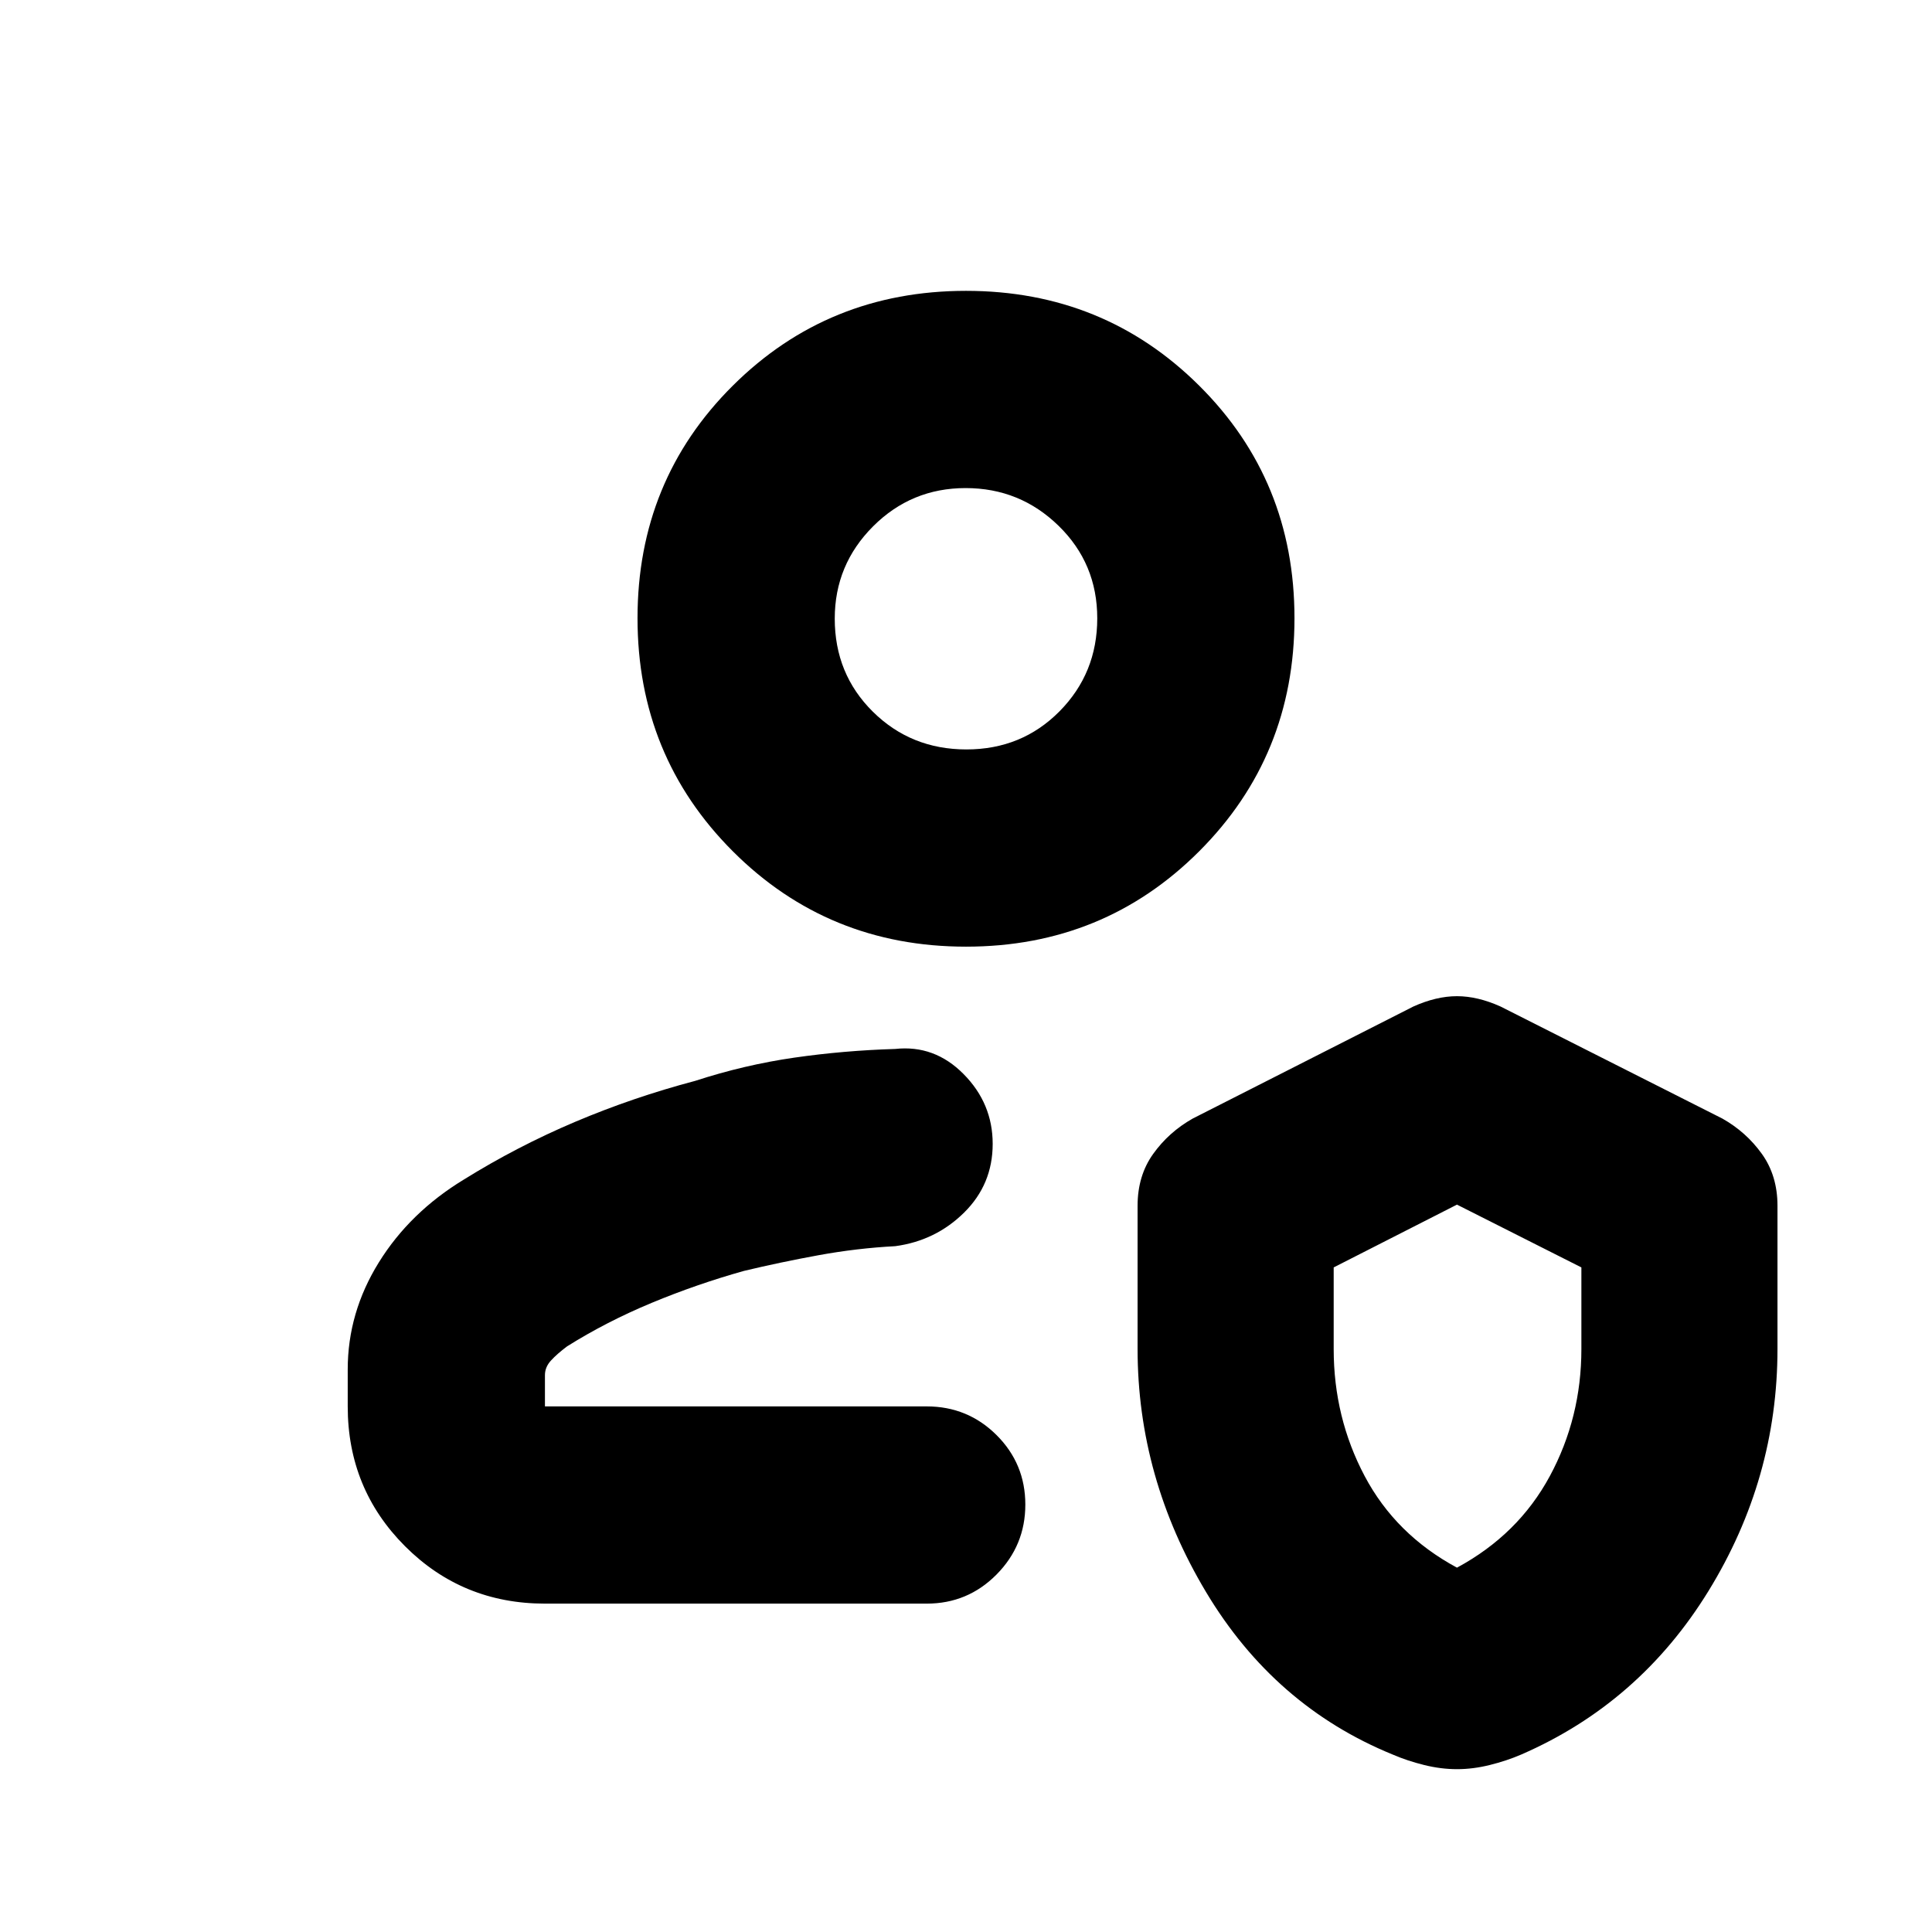 <svg xmlns="http://www.w3.org/2000/svg" height="20" viewBox="0 -960 960 960" width="20"><path d="M460.48-261.17Zm-189.7 98q-41 0-69.5-28.5t-28.5-69.5v-18.35q0-28.26 15.44-53.17 15.43-24.9 42.3-41.22 26.44-16.44 55.25-28.65 28.81-12.2 59.62-20.35 24.61-8 49.27-11.55 24.66-3.55 50.16-4.32 19.53-2.13 33.98 12.48 14.46 14.6 14.46 34.69 0 20.09-14.17 34.11-14.18 14.02-34.27 16.72-19 1-38.15 4.5t-37.06 7.8q-23.3 6.53-45.76 15.85-22.46 9.33-42.07 21.63-5 3.75-8 7.03-3 3.27-3 7.27v15.53h189.7q20.38 0 34.69 14.24 14.31 14.25 14.31 34.55 0 20.29-14.31 34.75t-34.69 14.46h-189.7Zm294.48-197.7q0-14.96 7.76-25.78 7.76-10.83 19.59-17.52l109.69-55.7q11.4-5.13 21.66-5.13t21.65 5.13l110.26 55.7q11.83 6.69 19.59 17.52 7.76 10.82 7.76 25.78v71.13q0 64.52-34.26 120.26-34.26 55.74-93.09 81.31-7.26 3.13-15.6 5.19-8.33 2.07-16.31 2.07-7.98 0-16.32-2.07-8.34-2.06-15.6-5.19-58.82-24-92.8-80.81-33.98-56.8-33.98-120.76v-71.13Zm158.7 179.83q30.47-16.44 46.15-45.51 15.67-29.08 15.67-63.11v-40.57l-61.82-31.2-61.26 31.2v40.57q0 34.03 15.39 63.11 15.39 29.07 45.87 45.51ZM480-489.61q-68.48 0-115.85-47.37-47.37-47.37-47.37-115.85 0-68.48 47.37-115.56 47.37-47.09 115.85-47.09 68.48 0 115.85 47.09 47.37 47.08 47.37 115.56t-47.37 115.85Q548.48-489.61 480-489.61Zm.21-98q27.53 0 46.27-18.95 18.74-18.95 18.74-46.2 0-27.24-19.22-45.98-19.21-18.74-46.19-18.74-26.98 0-46.01 19.05-19.02 19.06-19.02 45.81 0 27.53 18.95 46.27 18.96 18.74 46.48 18.74Zm-.21-65.22Zm244.52 381.09Z"/></svg>